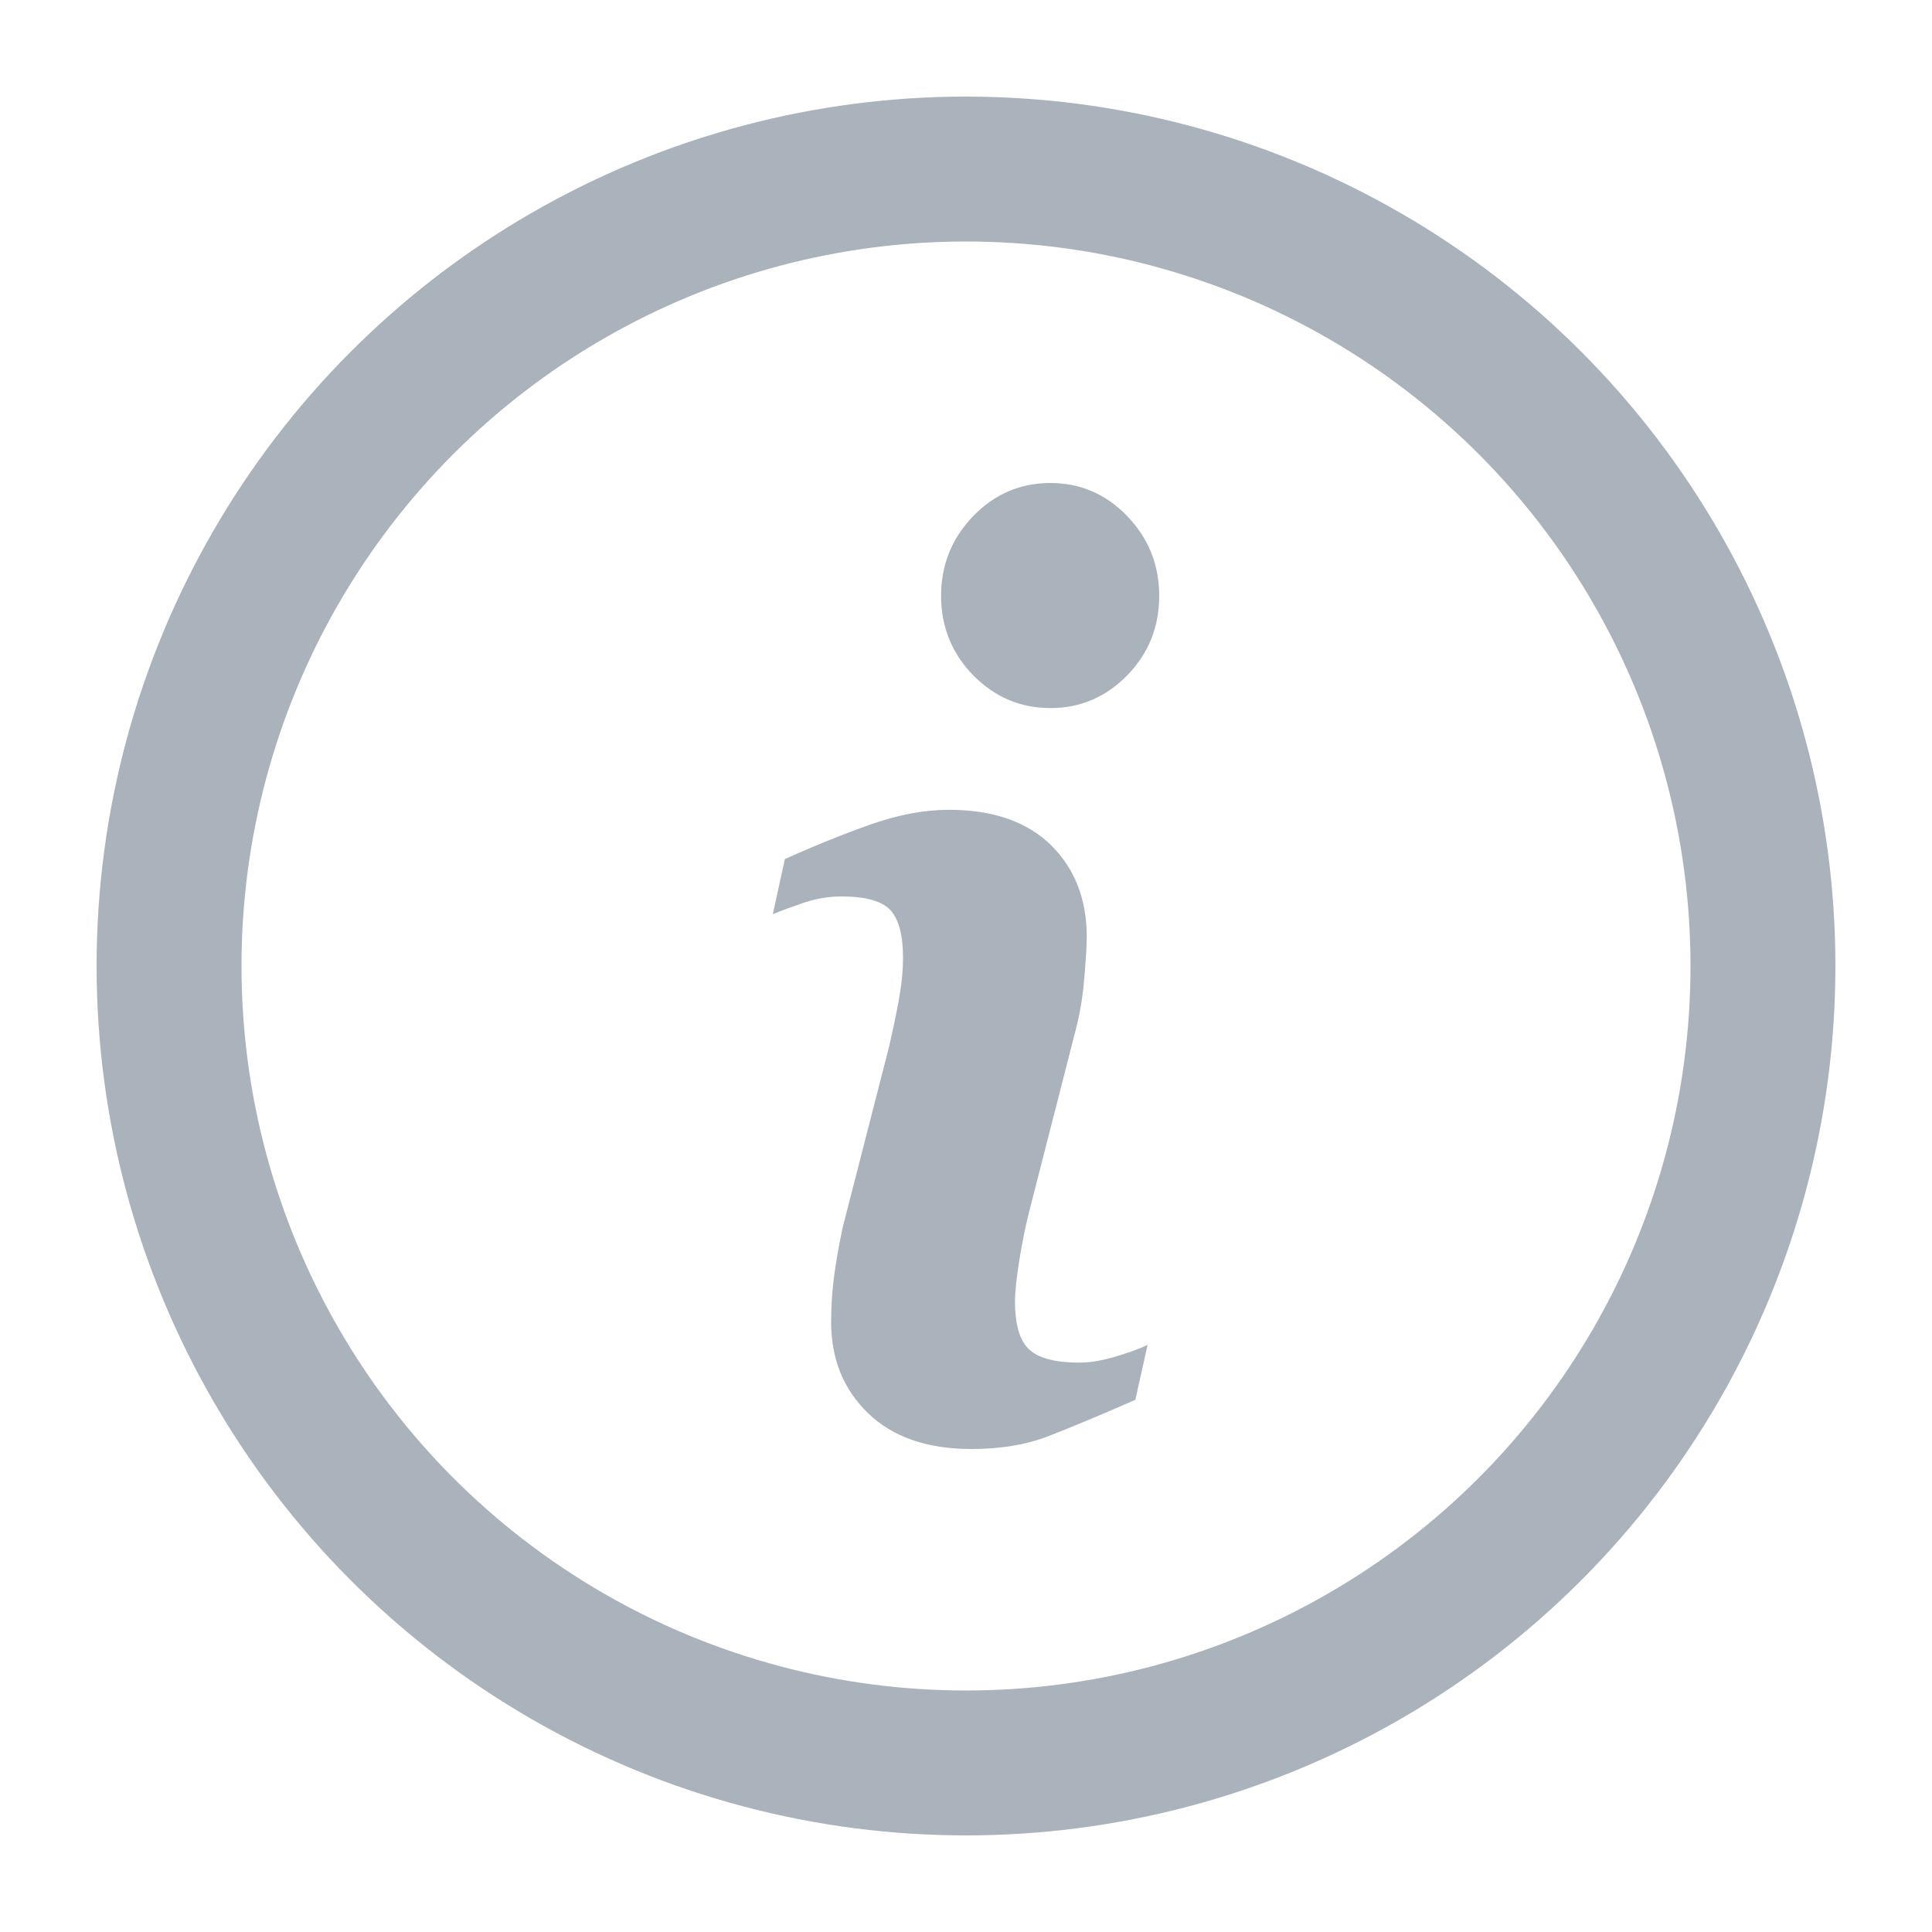 <svg xmlns="http://www.w3.org/2000/svg" width="20" height="20" viewBox="0 0 20 20">
    <g fill="none" fill-rule="evenodd">
        <circle cx="10" cy="10" r="8.25" stroke="#AAB2BC" stroke-width="1.5"/>
        <path fill="#AAB2BC" fill-rule="nonzero" d="M9.823 8.383c.457 0 .809.123 1.057.366.246.243.37.56.37.949 0 .08-.008.222-.025.425-.017.204-.049.389-.095.56l-.473 1.848c-.038.148-.073.317-.104.507-.03.19-.046.335-.046.432 0 .245.05.413.15.502.098.089.271.134.516.134.115 0 .245-.023.39-.067.145-.044.25-.084.317-.118l-.127.57c-.38.166-.682.292-.908.379-.226.087-.49.13-.788.13-.46 0-.817-.124-1.072-.372-.255-.247-.381-.561-.381-.942 0-.149.009-.3.028-.455.02-.154.05-.328.091-.523l.476-1.854c.041-.178.078-.347.106-.504.029-.159.043-.304.043-.437 0-.235-.045-.4-.133-.494-.089-.093-.257-.139-.507-.139-.122 0-.249.02-.378.062-.128.044-.239.083-.33.122l.125-.571c.311-.14.61-.26.893-.36.284-.1.553-.15.805-.15zM10.873 5c.31 0 .576.114.796.343.22.228.331.504.331.825 0 .322-.11.596-.33.822-.221.226-.486.34-.797.34-.31 0-.576-.114-.799-.34-.22-.226-.332-.501-.332-.822 0-.321.112-.597.332-.825.223-.23.49-.343.8-.343z"/>
    </g>
</svg>
